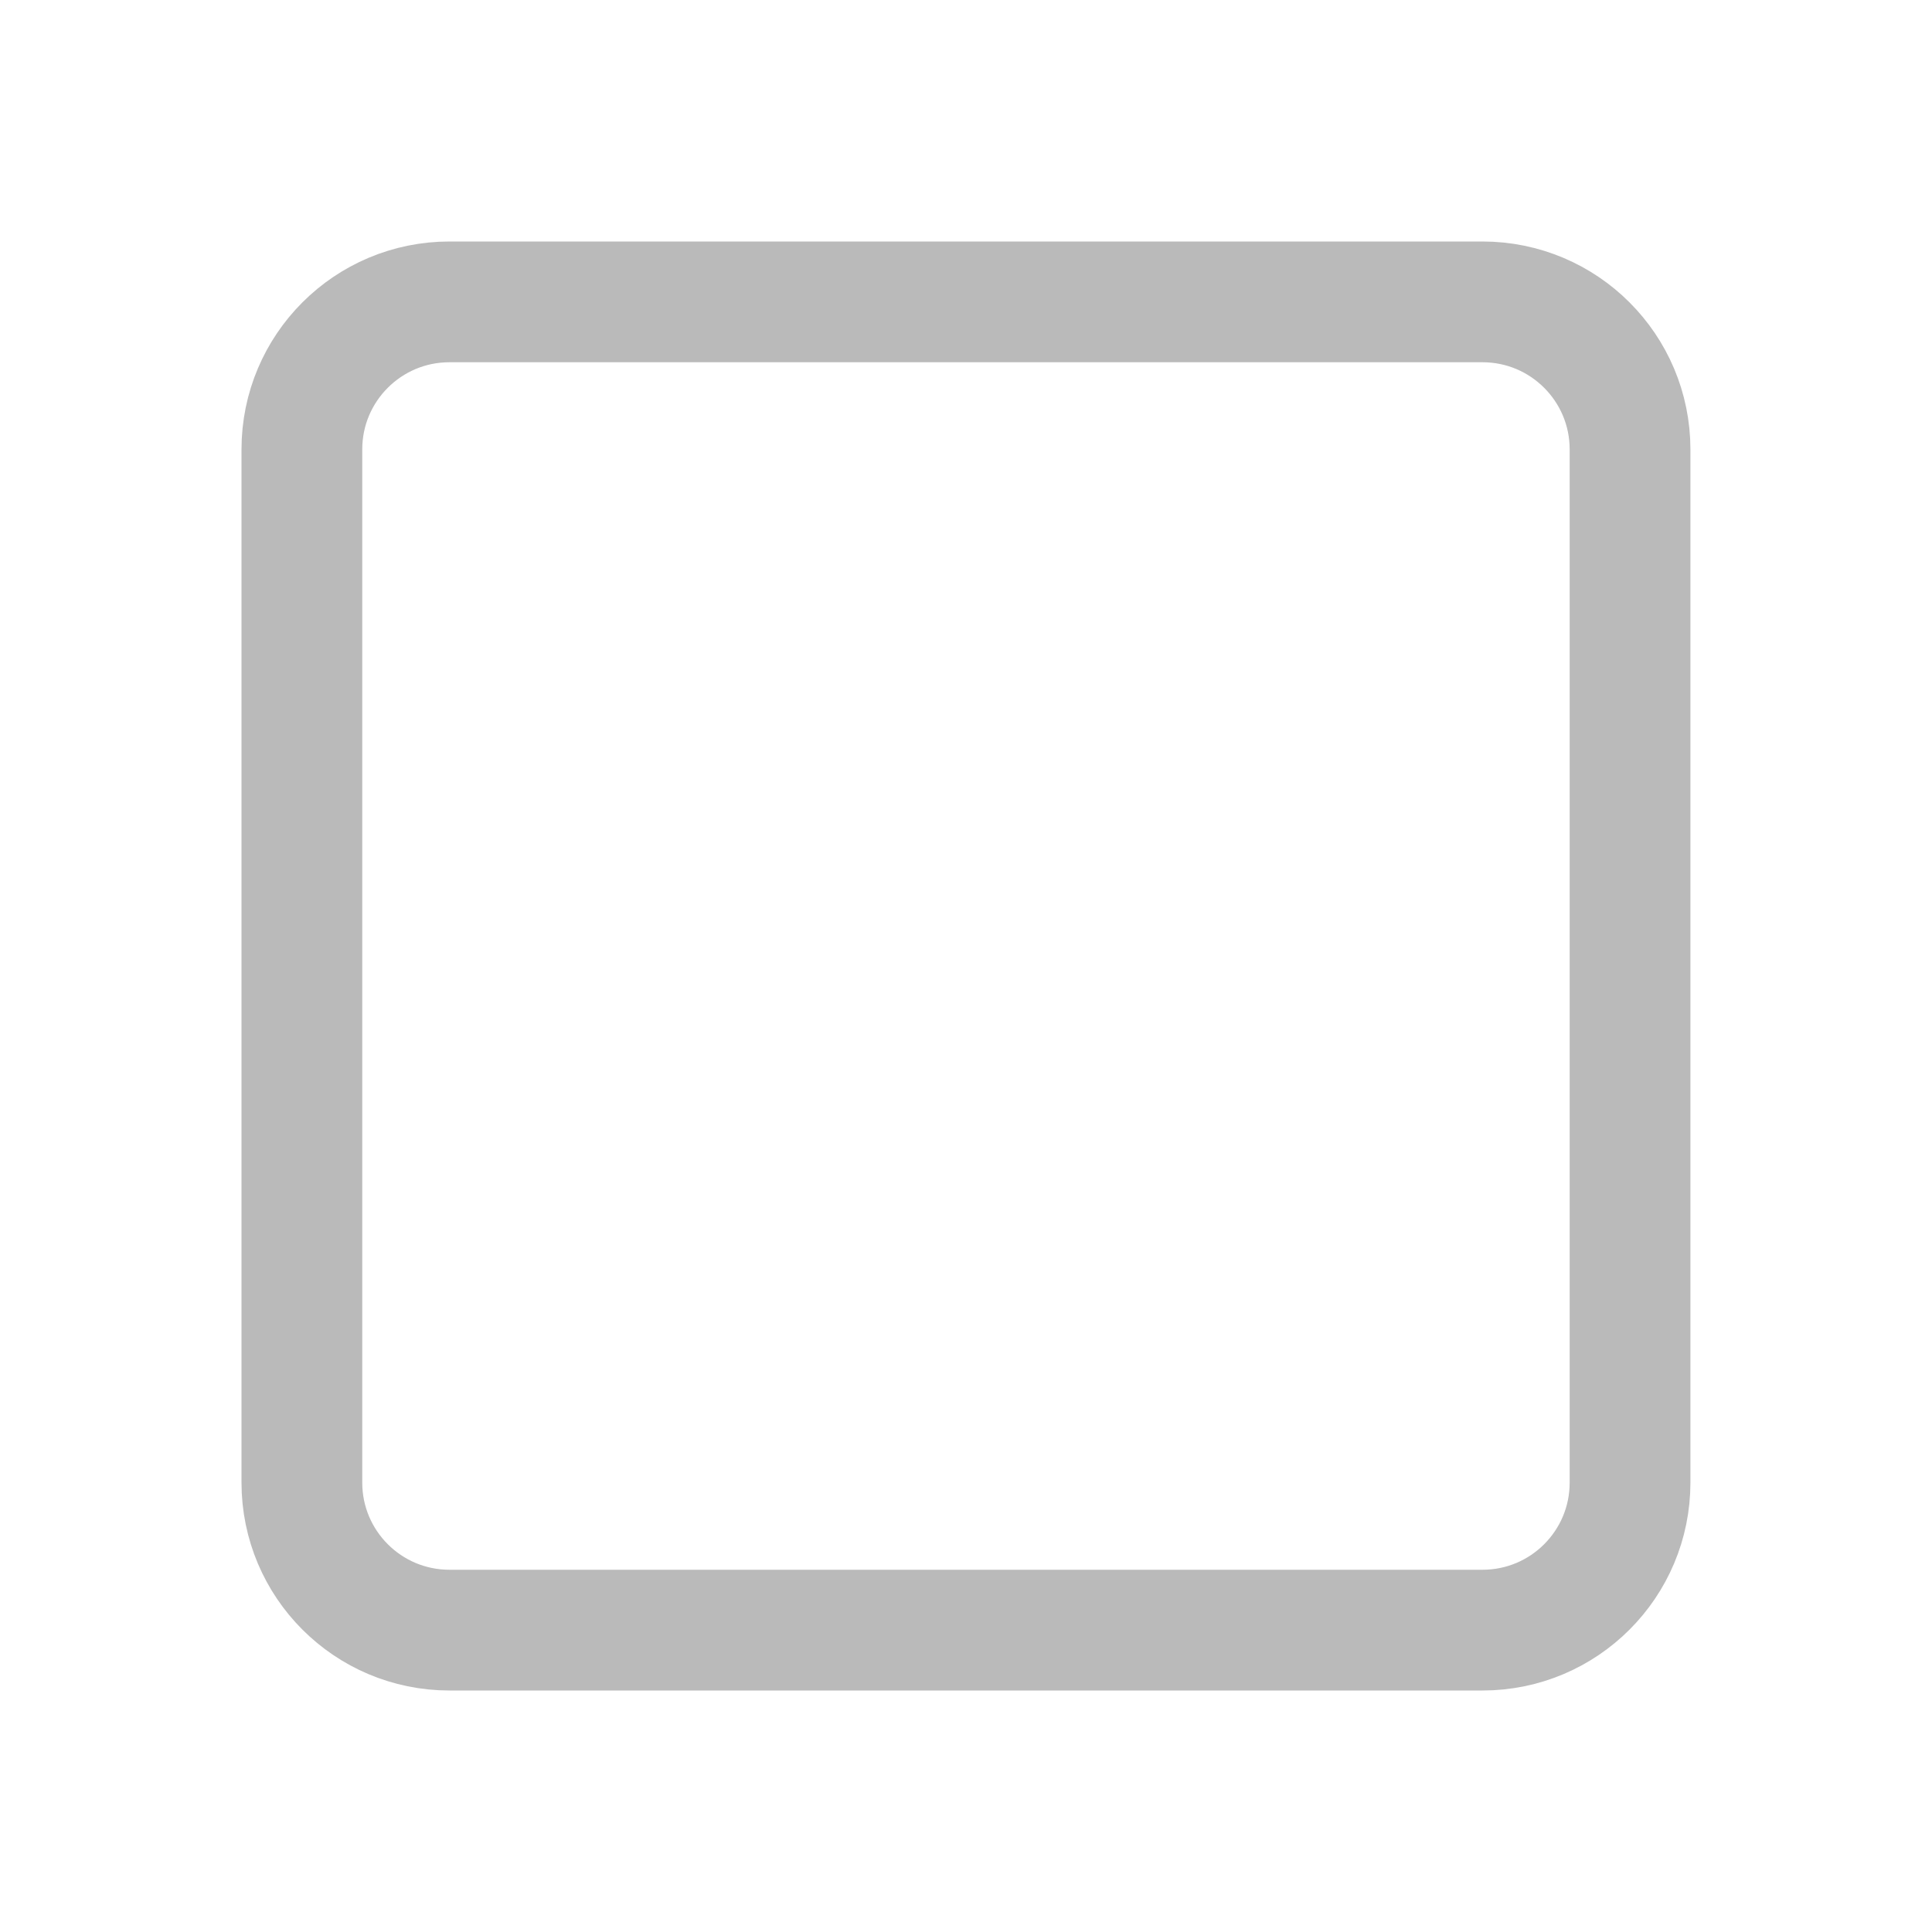 <?xml version="1.0" encoding="UTF-8"?>
<svg width="24px" height="24px" viewBox="0 0 24 24" version="1.1" xmlns="http://www.w3.org/2000/svg" xmlns:xlink="http://www.w3.org/1999/xlink">
    <title>Rectangular selection</title>
    <g id="Rectangular-selection" stroke="none" stroke-width="1" fill="none" fill-rule="evenodd">
        <g id="Group" transform="translate(-0, -0)">
            <path d="M18.417,20.25 L5.583,20.25 C4.57,20.25 3.75,19.429 3.75,18.417 L3.75,5.583 C3.75,4.57 4.571,3.75 5.583,3.75 L18.416,3.75 C19.429,3.75 20.249,4.571 20.249,5.583 L20.249,18.416 C20.25,19.429 19.429,20.25 18.417,20.25 Z" id="Path" stroke="#BABABA" stroke-width="1.5" stroke-linecap="round" stroke-linejoin="round"></path>
            <polygon id="Path" points="0 0 24 0 24 24 0 24"></polygon>
        </g>
    </g>
</svg>